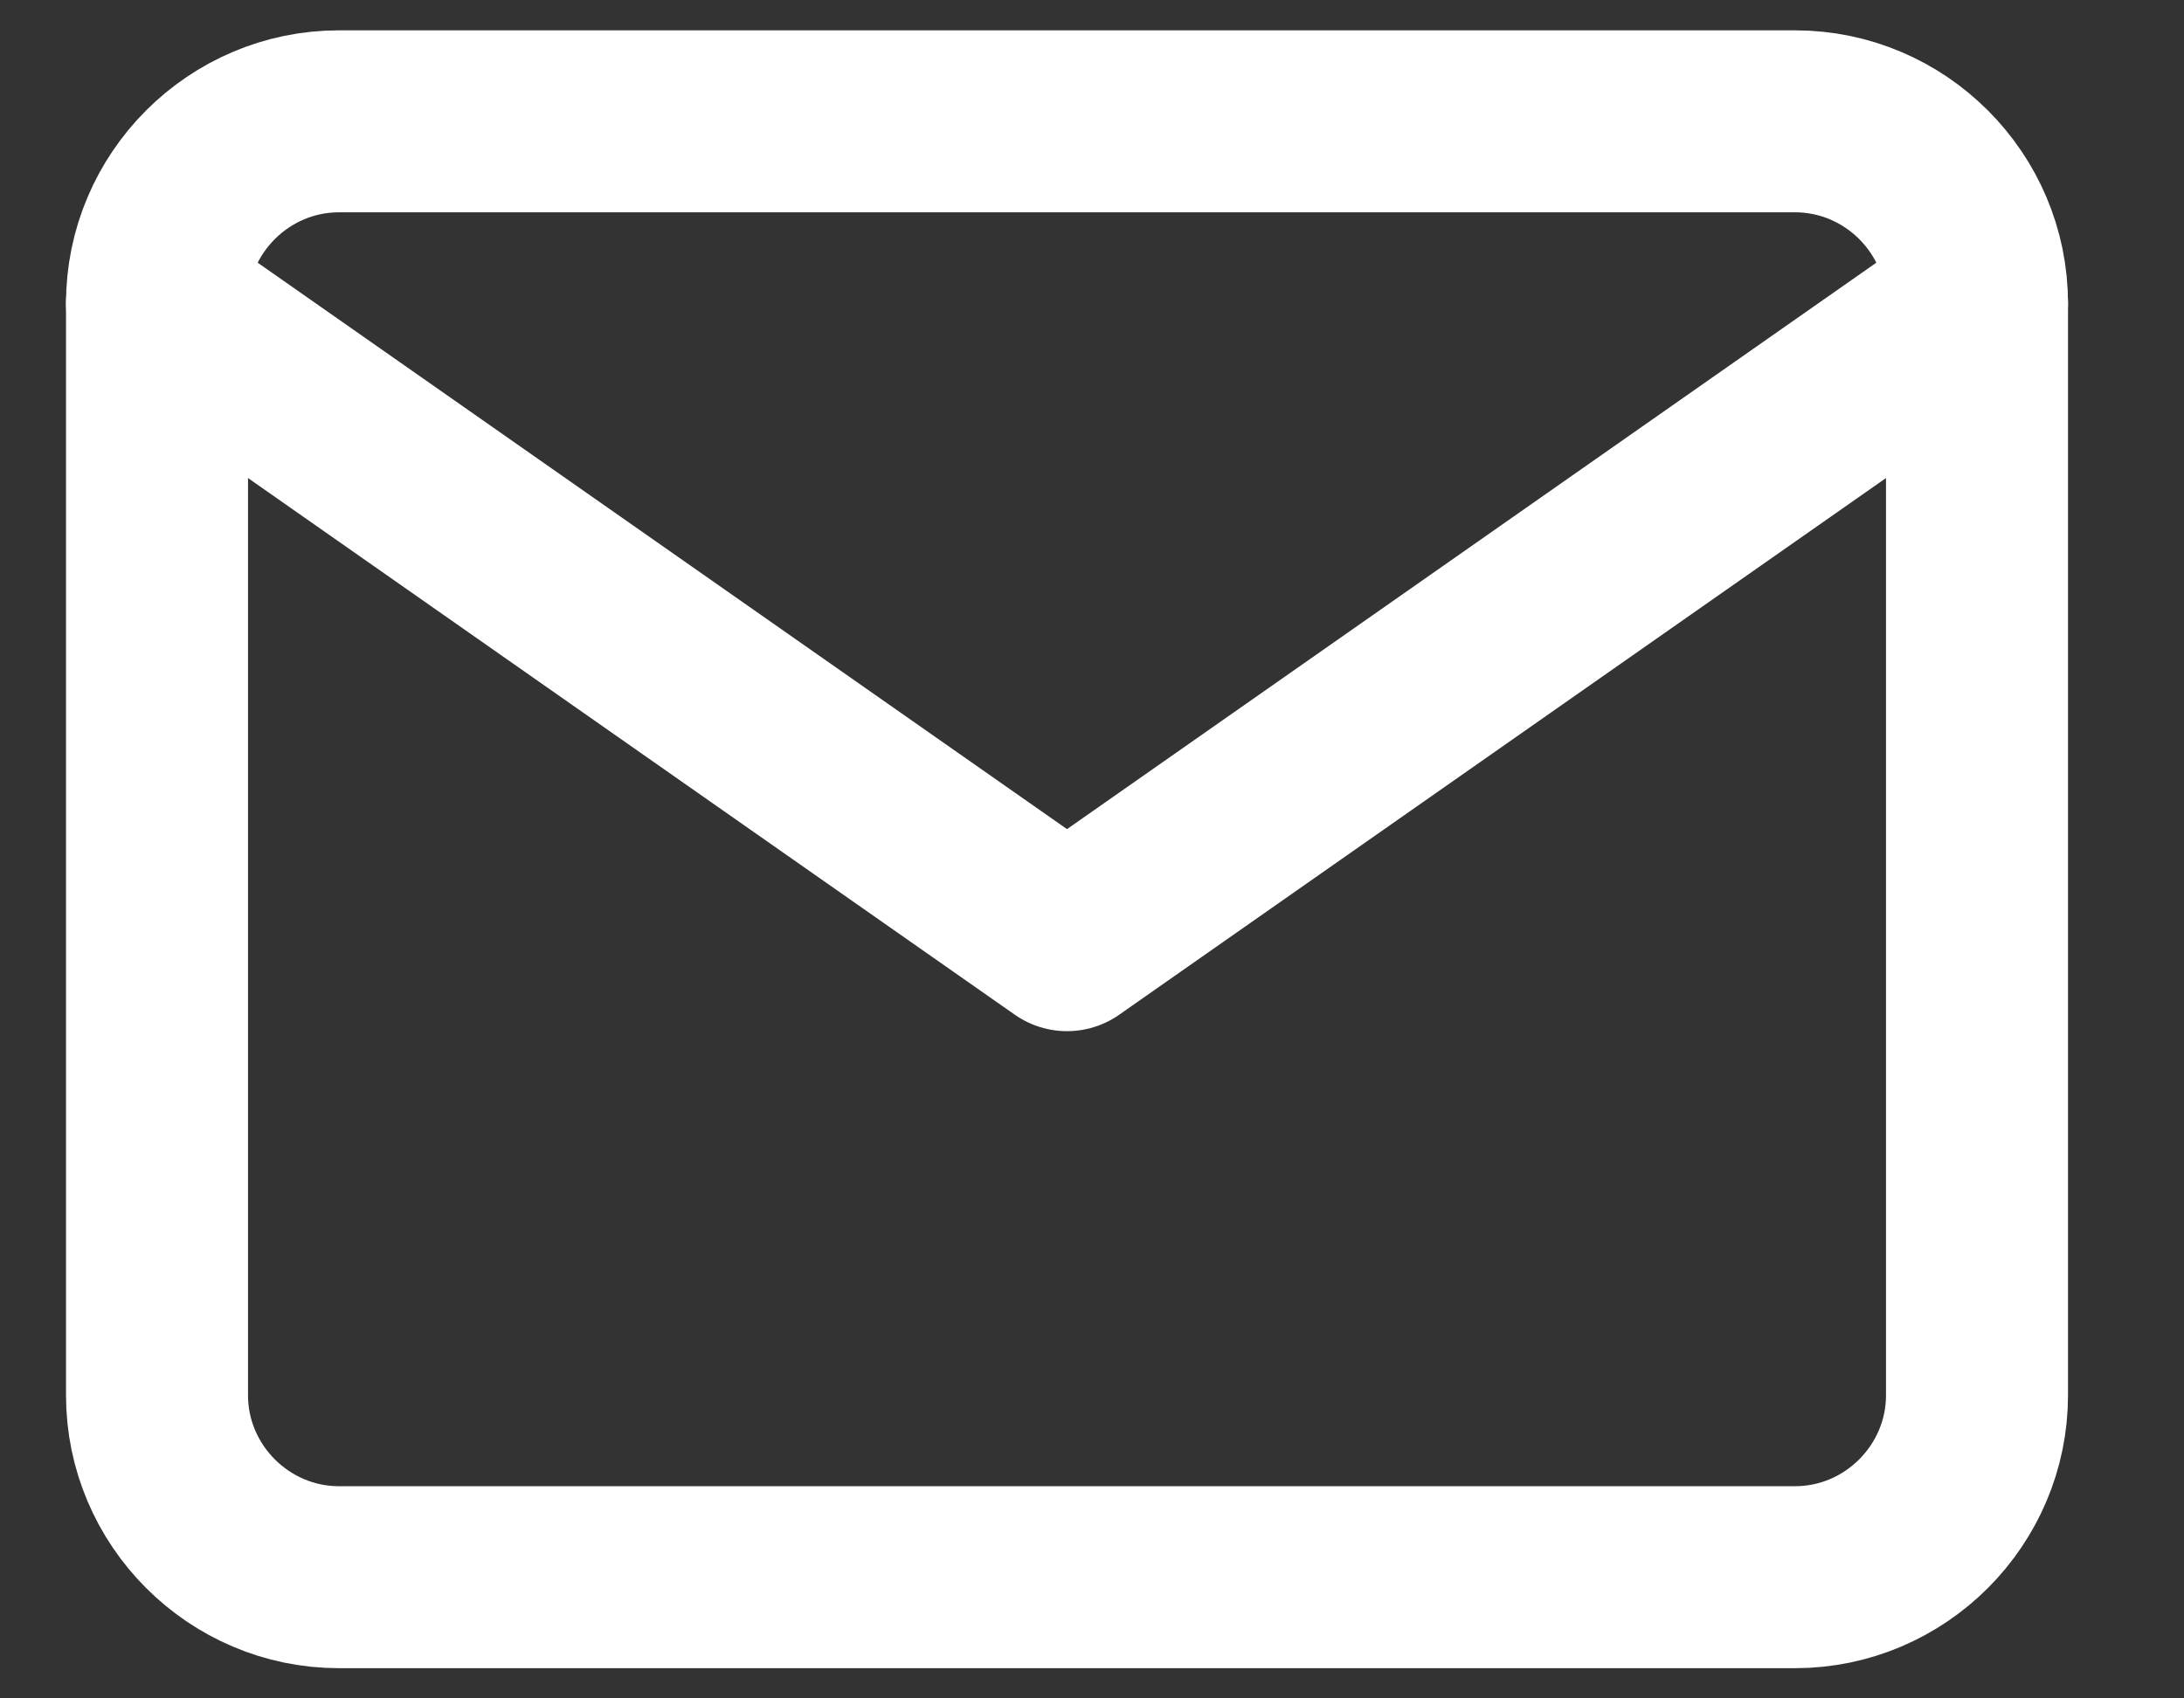 <svg width="18" height="14" viewBox="0 0 18 14" fill="none" xmlns="http://www.w3.org/2000/svg">
<rect x="0" y="0" width="18" height="14" fill="#333333" stroke="none"/>
<path fill-rule="evenodd" clip-rule="evenodd" d="M2.794 1H14.794C15.619 1 16.294 1.675 16.294 2.5V11.501C16.294 12.325 15.619 13.001 14.794 13.001H2.794C1.969 13.001 1.294 12.325 1.294 11.501V2.5C1.294 1.675 1.969 1 2.794 1Z" stroke="white" stroke-width="1.5" stroke-linecap="round" stroke-linejoin="round"/>
<path d="M16.294 2.5L8.794 7.75L1.294 2.5" stroke="white" stroke-width="1.5" stroke-linecap="round" stroke-linejoin="round"/>
</svg>
